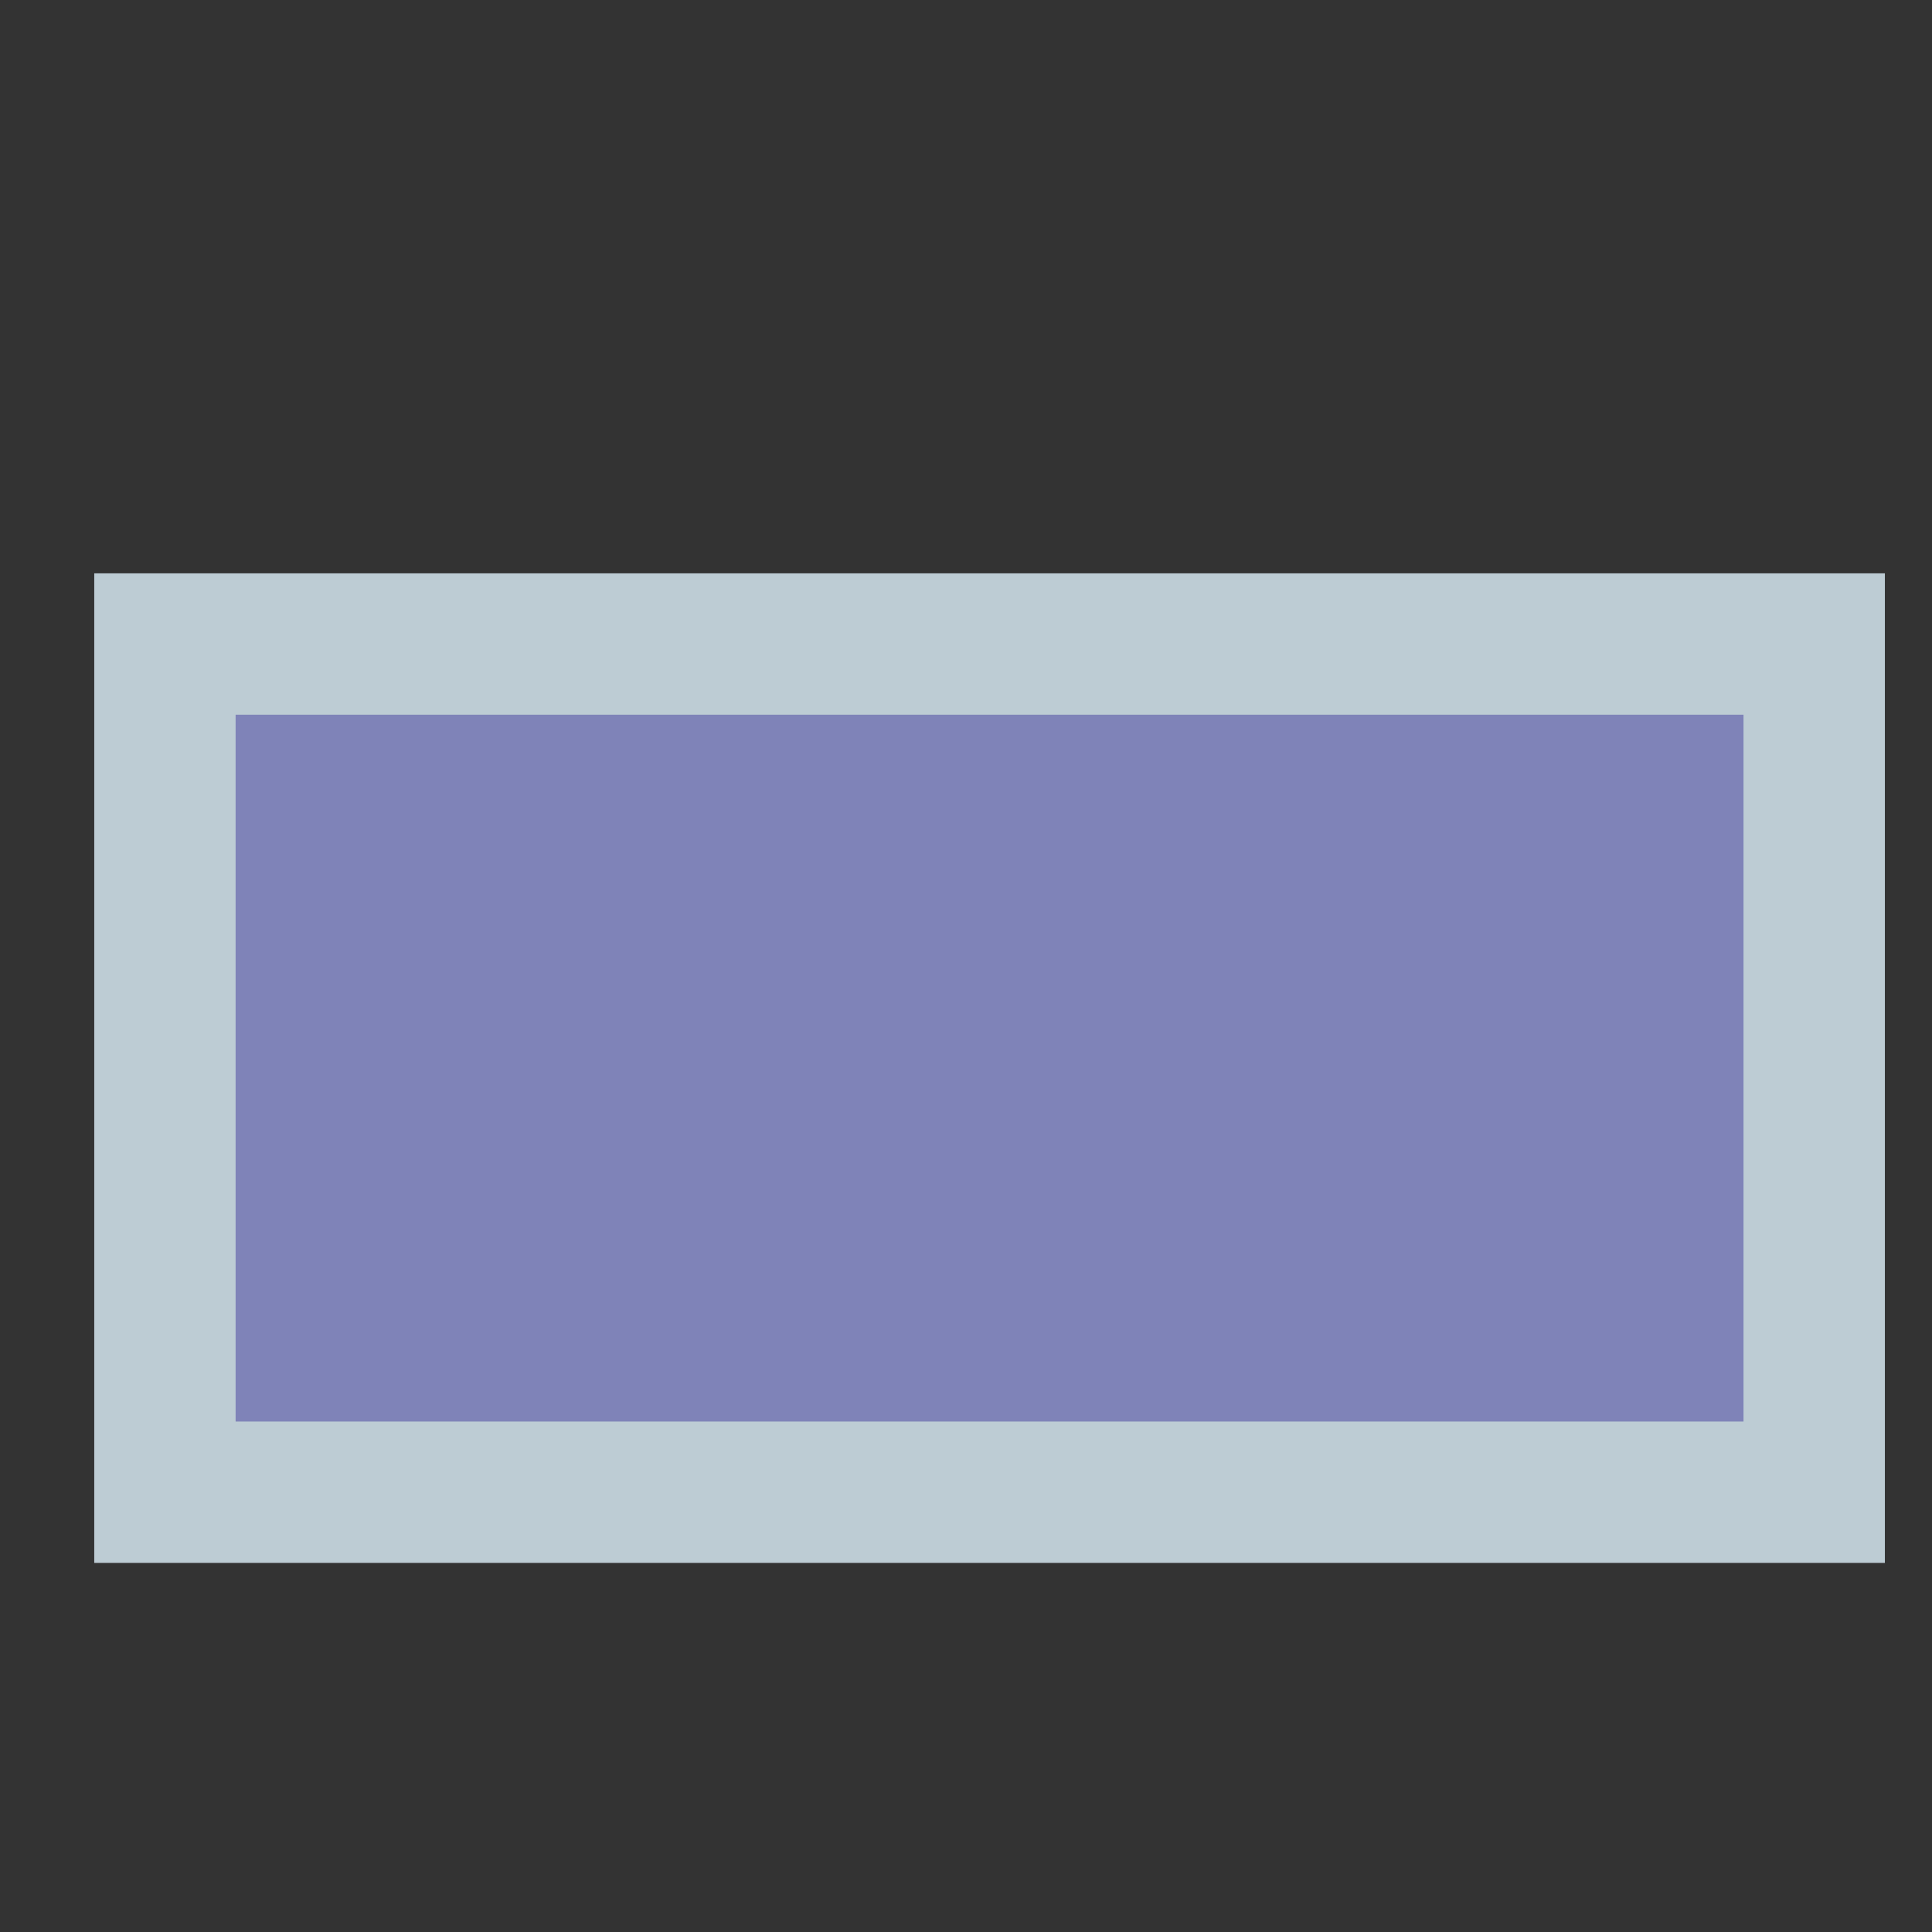 <?xml version="1.0" encoding="utf-8"?>
<!-- Generator: Adobe Illustrator 16.0.0, SVG Export Plug-In . SVG Version: 6.00 Build 0)  -->
<!DOCTYPE svg PUBLIC "-//W3C//DTD SVG 1.1//EN" "http://www.w3.org/Graphics/SVG/1.1/DTD/svg11.dtd">
<svg version="1.1" id="图层_1" xmlns="http://www.w3.org/2000/svg" xmlns:xlink="http://www.w3.org/1999/xlink" x="0px" y="0px"
	 width="41px" height="41px" viewBox="0 0 41 41" enable-background="new 0 0 41 41" xml:space="preserve">
<rect x="0" y="0" width="41" height="41" fill="#333333" stroke="none"/>
<circle fill="#7F83B8" stroke="#BDCCD4" stroke-width="3" stroke-miterlimit="10" cx="-56" cy="-25.045" r="15"/>
<rect x="-135.5" y="14.667" fill="#FFFFFF" stroke="#000000" stroke-miterlimit="10" width="50" height="50"/>
<rect x="3.5" y="13.667" fill="#7F83B8" stroke="#BDCCD4" stroke-width="3" stroke-miterlimit="10" width="35" height="18"/>
<ellipse fill="#7F83B8" stroke="#BDCCD4" stroke-width="3" stroke-miterlimit="10" cx="131" cy="76.667" rx="18.334" ry="10.5"/>
</svg>
